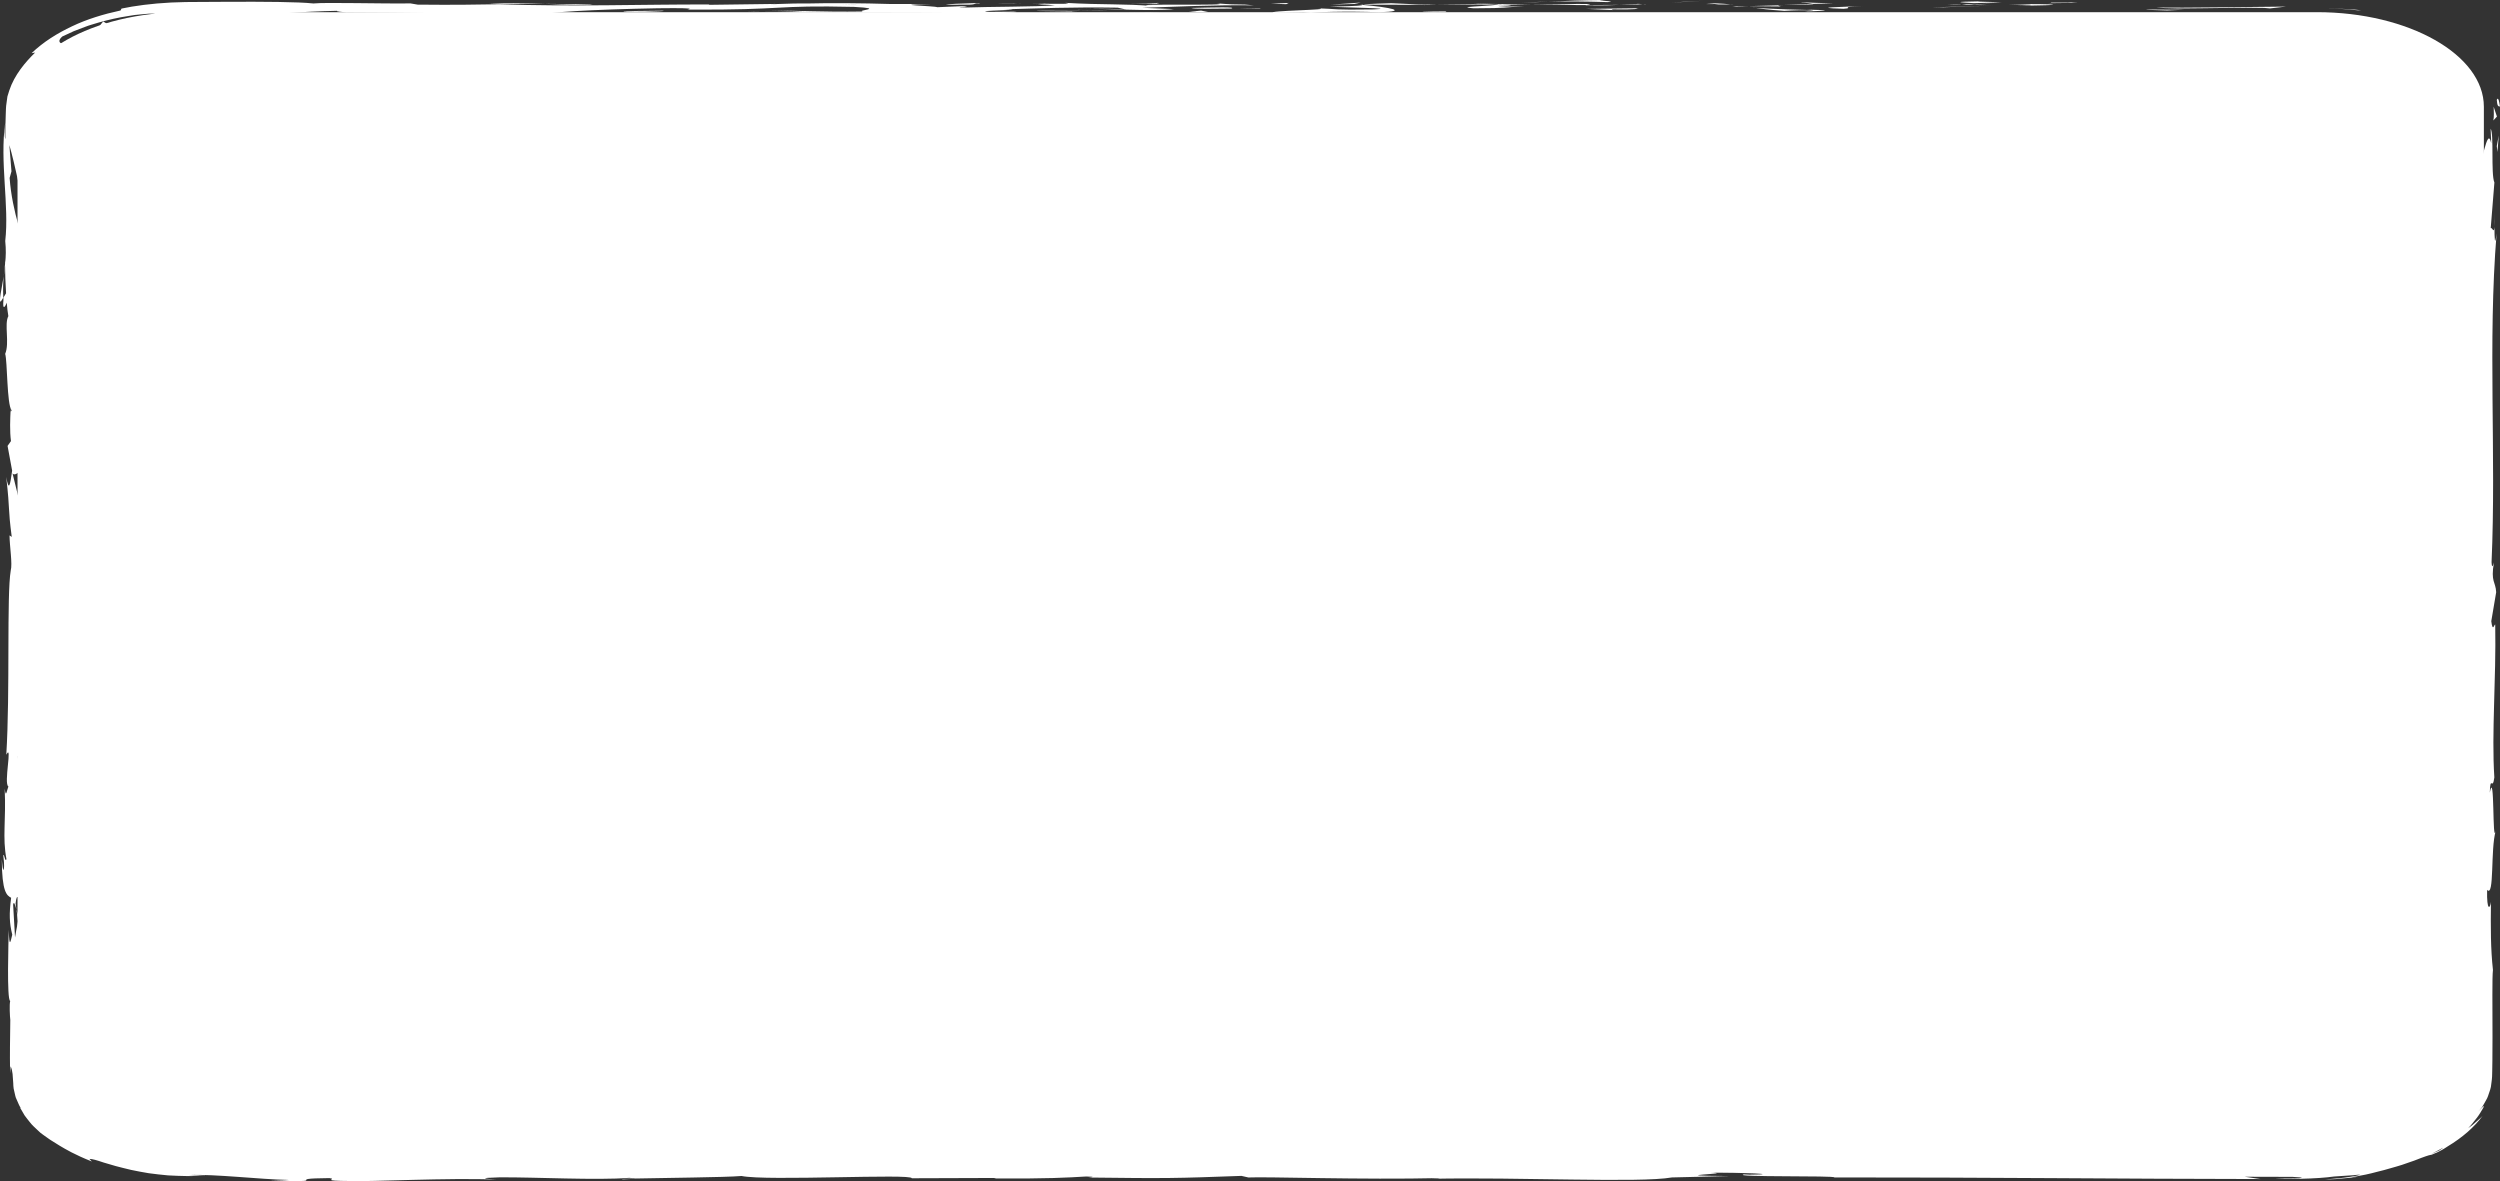 <svg width="944" height="446" viewBox="0 0 944 446" fill="none" xmlns="http://www.w3.org/2000/svg">
<rect x="0" y="0" width="944" height="446" fill="#333333" stroke="none"/>
<path d="M937.909 40.311L937.909 406.945C937.909 426.588 909.548 442.66 874.885 442.66L69.642 442.66C34.978 442.66 6.617 426.588 6.617 406.945L6.617 40.311C6.617 20.667 34.978 4.595 69.642 4.595L874.885 4.595C909.548 4.595 937.909 20.668 937.909 40.311Z" fill="white"/>
<path d="M942.824 37.954C943.013 40.93 943.79 39.858 944 40.311C943.349 35.251 942.593 38.097 942.824 37.954Z" fill="white"/>
<path d="M890.095 3.869L891.629 3.881L888.561 3.56C887.532 3.476 886.482 3.453 885.452 3.393C883.373 3.298 881.335 3.167 879.255 3.238C880.158 3.25 881.083 3.226 881.986 3.262L884.696 3.417C886.503 3.548 888.33 3.619 890.095 3.869Z" fill="white"/>
<path d="M814.298 2.821C821.399 3.667 841.545 2.679 854.949 2.988L857.155 3.179L863.205 2.488C846.924 2.607 825.768 3.059 814.298 2.821Z" fill="white"/>
<path d="M774.215 0.974C776.694 1.311 765.539 1.263 783.564 1.082C782.66 1.034 782.408 1.022 781.862 0.998C780.245 0.998 778.018 0.986 774.215 0.974Z" fill="white"/>
<path d="M781.86 1C789.78 0.976 776.671 0.725 781.86 1V1Z" fill="white"/>
<path d="M745.285 1.191L755.726 0.893C753.541 0.703 744.256 0.655 747.701 0.512C737.008 0.679 739.193 0.869 745.285 1.191Z" fill="white"/>
<path d="M735.392 1.81L740.791 1.69C739.845 1.607 738.417 1.571 735.392 1.81Z" fill="white"/>
<path d="M752.26 1.416L740.789 1.678C742.302 1.809 742.47 2.095 746.062 1.583C745.117 1.845 747.386 1.595 752.26 1.416Z" fill="white"/>
<path d="M758.751 1.548C764.612 1.738 772.154 1.845 761.692 2.143C781.65 2.024 778.709 1.429 758.751 1.548Z" fill="white"/>
<path d="M810.474 3.7L818.289 3.953L825.053 3.664C821.671 3.796 809.99 3.424 810.474 3.7Z" fill="white"/>
<path d="M680.285 0.75C679.633 0.929 683.793 1.226 684.57 1.464L692.28 1.262C688.331 1.131 680.81 1.012 680.285 0.75Z" fill="white"/>
<path d="M684.571 1.462L673.038 1.774C683.353 1.81 685.223 1.666 684.571 1.462Z" fill="white"/>
<path d="M733.54 2.75L752.469 2.095L729.885 2.762L733.54 2.75Z" fill="white"/>
<path d="M636.252 0.726L642.786 0.31L631.147 0.941L636.252 0.726Z" fill="white"/>
<path d="M607.051 0.797C611.882 0.452 600.412 0.214 605.538 -0C597.597 0.059 590.832 0.357 584.719 0.631C591.189 0.476 598.101 0.512 607.051 0.797Z" fill="white"/>
<path d="M574.466 1.012C577.701 0.928 581.062 0.784 584.718 0.616C581.272 0.7 577.89 0.82 574.466 1.012Z" fill="white"/>
<path d="M653.417 1.679C652.535 1.572 650.812 1.286 644.342 1.167L648.88 1.679C650.245 1.679 651.821 1.679 653.417 1.679Z" fill="white"/>
<path d="M649.027 1.69L648.859 1.679C643.943 1.667 640.519 1.655 639.069 1.655C640.33 1.655 643.334 1.667 649.027 1.69Z" fill="white"/>
<path d="M654.55 1.692C654.13 1.692 653.815 1.692 653.416 1.692C653.836 1.738 654.109 1.749 654.55 1.692Z" fill="white"/>
<path d="M703.311 2.298C696.547 2.584 682.409 2.881 696.085 3.322C700.938 2.965 693.123 2.726 703.311 2.298Z" fill="white"/>
<path d="M660.183 2.321L672.43 2.44C672.199 2.31 669.972 2.107 673.334 1.964L660.183 2.321Z" fill="white"/>
<path d="M654.194 2.488L660.182 2.321L655.644 2.273L654.194 2.488Z" fill="white"/>
<path d="M595.456 1.484C590.162 1.712 584.385 1.724 577.852 1.761C584.847 1.857 592.095 1.917 598.986 1.917C599.931 1.761 602.956 1.472 595.456 1.484Z" fill="white"/>
<path d="M621.484 1.633C621.127 1.645 620.644 1.656 620.308 1.656C621.043 1.702 621.61 1.725 621.484 1.633Z" fill="white"/>
<path d="M513.481 1.762C513.839 1.797 514.154 1.821 514.511 1.857C514.595 1.833 514.658 1.797 514.742 1.774L513.481 1.762Z" fill="white"/>
<path d="M600.141 2.012C605.414 2.107 608.544 1.988 611.548 1.833C607.619 1.881 603.439 1.917 598.964 1.917C598.523 2 598.46 2.048 600.141 2.012Z" fill="white"/>
<path d="M556.525 1.248C559.277 1.356 562.387 1.452 565.643 1.524C562.954 1.368 557.492 1.115 556.525 1.248Z" fill="white"/>
<path d="M618.544 1.524C618.817 1.512 619.048 1.512 619.342 1.5C617.599 1.393 617.809 1.441 618.544 1.524Z" fill="white"/>
<path d="M618.543 1.521C615.833 1.593 613.711 1.725 611.568 1.834C614.783 1.798 617.745 1.737 620.329 1.665C619.657 1.629 619.005 1.569 618.543 1.521Z" fill="white"/>
<path d="M493.985 5.035C494.91 4.559 508.754 4.131 520.708 4.631C532.472 4.274 524.783 2.726 514.51 1.857C514.153 2.059 514.153 2.25 502.052 2.535C506.296 2.797 528.901 3.143 518.691 3.559C502.662 3.797 505.561 3.393 497.767 3.143C504.384 3.726 477.368 4 480.855 4.857L494.91 4.547C495.183 4.69 490.078 4.905 493.985 5.035Z" fill="white"/>
<path d="M537.579 1.905L542.557 1.845C536.885 1.762 532.81 1.572 525.331 1.203C517.054 1.429 515.331 1.607 514.764 1.762L539.28 1.834L537.579 1.905Z" fill="white"/>
<path d="M564.909 1.845C561.023 2.357 549.069 2.571 556.38 3.131C571.002 3.095 566.611 2.702 575.35 2.476C551.758 2.607 582.115 2.19 565.077 1.905C569.72 1.821 573.88 1.786 577.808 1.774C573.565 1.714 569.468 1.631 565.603 1.536C565.813 1.548 565.96 1.559 566.149 1.571L566.254 1.571L566.233 1.583C567.241 1.643 567.577 1.69 566.443 1.655C566.359 1.655 566.086 1.667 565.96 1.667C565.834 1.726 565.393 1.786 564.909 1.845C558.082 1.738 563.838 1.714 565.981 1.655C566.065 1.631 566.254 1.607 566.275 1.583C566.254 1.583 566.212 1.583 566.191 1.571L542.557 1.857C547.557 1.917 553.817 1.905 564.909 1.845Z" fill="white"/>
<path d="M683.48 4.417C682.744 4.369 682.786 4.333 682.723 4.297C681.19 4.369 680.622 4.405 683.48 4.417Z" fill="white"/>
<path d="M673.751 4.107C675.474 4.036 676.902 3.833 682.491 3.881C687.343 4.036 682.47 4.131 682.722 4.298C686.083 4.167 694.507 3.929 683.94 3.679L682.259 3.75C672.743 3.571 660.537 2.929 662.197 2.869C664.97 3.333 667.428 3.655 673.751 4.107Z" fill="white"/>
<path d="M618.65 3.107L598.986 3.357L609.007 3.798L608.503 3.536C619.679 3.643 617.263 3.309 618.65 3.107Z" fill="white"/>
<path d="M511.234 1.512L513.839 0.964L502.474 1.738L511.234 1.512Z" fill="white"/>
<path d="M485.667 1.571L486.613 1.107L479.869 1.393L485.667 1.571Z" fill="white"/>
<path d="M251.528 439.827L257.306 439.695C254.575 439.743 252.81 439.779 251.528 439.827Z" fill="white"/>
<path d="M209.684 439.801L208.654 440.042C210.587 439.897 211.385 439.801 209.684 439.801Z" fill="white"/>
<path d="M1.386 104.314C0.609 109.088 -0.589 114.421 0.335 113.838L1.239 112.373C1.092 109.052 1.197 106.492 1.386 104.314Z" fill="white"/>
<path d="M6.827 348.002C6.911 347.55 7.016 347.074 7.1 346.609C6.785 345.454 6.491 344.359 6.239 343.383C6.407 344.776 6.617 346.359 6.827 348.002Z" fill="white"/>
<path d="M10.608 351.371L10.02 357.657C10.209 356.252 10.419 354.228 10.608 351.371Z" fill="white"/>
<path d="M480.098 439.279L486.841 438.755C476.295 438.755 480.938 439.029 480.098 439.279Z" fill="white"/>
<path d="M223.82 1.762C216.552 1.56 210.774 1.477 205.69 1.453C214.451 1.75 221.51 2.191 223.82 1.762Z" fill="white"/>
<path d="M235.061 445.315C238.59 445.219 240.103 445.111 239.998 445.003C236.363 445.087 234.305 445.183 235.061 445.315Z" fill="white"/>
<path d="M184.703 1.451C185.985 1.487 187.245 1.535 188.548 1.571C193.863 1.487 199.199 1.415 205.69 1.451C199.241 1.235 191.825 1.091 184.703 1.451Z" fill="white"/>
<path d="M932.719 216.961C932.761 216.616 932.803 216.211 932.825 215.901C932.698 215.794 932.698 216.259 932.719 216.961Z" fill="white"/>
<path d="M941.921 80.099C941.984 81.444 941.984 83.646 941.984 85.718C942.047 84.706 942.047 83.016 941.921 80.099Z" fill="white"/>
<path d="M382.81 1.345C388.23 1.322 383.671 1.299 382.81 1.345V1.345Z" fill="white"/>
<path d="M409.177 3.391C408.021 3.451 407.139 3.523 407.013 3.643C407.454 3.523 408.21 3.439 409.177 3.391Z" fill="white"/>
<path d="M130.692 4.67C130.524 4.67 130.398 4.67 130.229 4.67C131.847 4.773 131.574 4.75 130.692 4.67Z" fill="white"/>
<path d="M390.963 1.584C388.925 1.524 386.572 1.464 384.03 1.428C385.144 1.476 387.266 1.524 390.963 1.584Z" fill="white"/>
<path d="M389.867 1.345C391.737 1.369 393.207 1.381 394.615 1.393C395.287 1.309 394.678 1.249 389.867 1.345Z" fill="white"/>
<path d="M375.247 1.381C378.356 1.369 381.234 1.393 384.029 1.429C382.957 1.393 382.516 1.369 382.81 1.345C381.213 1.357 378.966 1.369 375.247 1.381Z" fill="white"/>
<path d="M864.886 441.089C865.243 441.101 865.663 441.125 866.041 441.137C871.524 440.922 869.129 440.958 864.886 441.089Z" fill="white"/>
<path d="M10.838 184.293C10.817 184.15 10.817 184.079 10.796 183.948C10.775 184.091 10.775 184.269 10.754 184.4L10.838 184.293Z" fill="white"/>
<path d="M11.533 195.329C10.399 190.627 10.546 187.96 10.777 184.4L8.151 188.055L11.533 195.329Z" fill="white"/>
<path d="M351.743 439.683L338.066 439.219C354.579 438.457 366.511 438.719 353.675 438.064C351.743 439.683 300.525 438.231 298.613 439.85L289.601 439.505C292.185 439.517 292.605 439.421 295.147 439.445C277.605 438.671 282.122 440.612 259.538 440.386C251.66 440.267 246.177 440.029 251.534 439.838L233.992 440.243C228.887 440.207 230.126 439.933 235.21 439.957L208.446 440.076L208.635 440.029C204.812 440.279 196.177 440.671 191.934 440.838C185.127 440.6 195.337 440.671 193.614 440.469L178.803 440.862C172.774 440.445 185.043 440.04 195.274 440.1C181.43 438.481 182.984 440.505 153.111 439.564L167.102 439.362C158.089 438.445 147.165 438.778 131.346 438.207C135.128 438.493 163.047 439.636 146.955 440.04C142.417 439.921 136.451 439.862 127.775 440.183C127.691 439.612 119.224 439.755 108.636 439.779L109.351 439.017C97.901 439.231 98.804 439.624 92.061 439.969C79.288 439.898 76.641 439.302 73.637 438.802C68.406 438.802 67.229 438.719 67.145 438.826C67.145 438.909 68.553 439.088 70.002 439.255C71.536 439.386 72.943 439.529 72.46 439.648C72.229 439.707 71.494 439.755 70.086 439.802C68.721 439.826 66.83 439.779 64.015 439.731C56.242 439.136 49.834 437.969 43.469 436.266C37.145 434.516 30.717 432.183 24.225 428.219C17.923 423.028 26.032 428.814 23.952 426.873C21.641 425.576 19.667 424.087 17.713 422.575C16.683 421.337 17.314 421.659 17.65 421.814C15.654 419.766 15.276 419.742 14.73 419.409C14.436 419.242 14.1 418.992 13.532 418.337C13.238 418.016 12.902 417.587 12.461 417.028C12.125 416.444 11.747 415.73 11.284 414.813C11.011 414.587 10.654 414.182 10.423 413.623C10.234 413.051 10.045 412.325 9.856 411.48C9.604 410.635 9.646 409.67 9.667 408.611C9.667 408.087 9.688 407.539 9.688 406.968C9.751 406.372 9.814 405.765 9.877 405.134C10.402 400.11 10.885 394.122 10.045 389.229C10.423 386.812 10.864 390.396 11.389 389.657C10.276 376.205 10.591 378.121 9.1 367.085L9.982 357.68C8.974 364.597 7.776 355.763 6.789 348.025C6.305 350.477 5.864 352.573 5.675 353.978L4.961 341.632C5.192 340.144 5.654 341.382 6.2 343.406C6.074 342.56 5.969 341.763 5.885 341.144C6.39 336.727 7.167 339.013 7.902 342.179C7.629 343.679 7.335 345.18 7.062 346.632C7.881 349.68 8.784 352.537 9.562 351.906C9.415 351.108 9.268 349.561 9.205 347.858C9.436 348.656 9.625 349.168 9.751 348.799C9.898 348.382 9.604 347.096 9.247 345.072L10.738 342.263L10.15 341.584L11.095 325.429C9.583 313.869 7.377 303.821 6.747 285.475C7.839 290.023 8.532 286.451 9.835 286.701C8.448 291.701 10.423 300.916 10.15 310.416C10.297 305.452 10.906 306.547 11.137 307.809L9.877 290.856C10.948 291.237 10.675 287.261 11.116 282.82C9.016 286.165 9.709 270.177 9.079 263.283C9.793 262.855 10.507 264.51 10.339 272.927C11.915 263.641 7.86 260.926 9.205 251.807C9.226 253.866 9.121 254.974 9.478 255.783C8.847 250.985 9.352 239.247 9.961 242.009L9.982 244.056C10.234 230.413 10.003 202.519 8.217 200.483C8.448 200.352 10.381 202.269 10.738 203.102L4.73 178.756C6.263 180.899 9.919 172.673 10.78 183.983C10.99 180.733 11.263 176.709 10.717 169.863C10.507 172.077 8.49 175.387 8.364 172.363C10.066 164.053 9.289 166.589 10.738 156.339C10.402 159.66 8.007 155.97 8.07 150.719C8.427 151.541 10.444 150.279 10.696 152.208L8.343 139.136C8.763 142.398 10.339 139.707 11.011 136.79C10.549 138.148 11.053 125.492 10.822 122.004L10.276 127.54C10.633 112.789 6.957 112.968 7.083 98.325C7.566 100.098 10.087 102.706 10.381 95.253C9.163 91.848 4.562 80.145 3.637 67.192L4.331 64.704L3.532 54.763C5.36 60.954 9.184 78.312 10.675 87.8C11.221 82.276 11.495 86.264 11.431 77.99C12.083 75.074 12.419 82.502 12.461 84.931L12.881 65.68C11.473 66.537 11.473 50.954 10.297 51.692L11.768 72.597C10.36 73.442 7.755 60.502 8.007 46.87C8.574 43.406 10.528 49.465 10.99 49.18C10.738 48.299 10.507 45.06 10.381 41.882C10.255 40.251 10.444 38.834 10.528 37.644C10.549 37.048 10.675 36.548 10.822 36.144C10.948 35.751 11.053 35.453 11.137 35.322C11.011 36.227 10.864 37.132 10.99 38.036C11.053 38.953 11.032 39.81 11.158 40.763C11.242 39.87 11.347 39.025 11.431 38.203C11.453 37.798 11.473 37.394 11.495 37.001C11.579 36.608 11.642 36.227 11.726 35.846C11.852 35.072 11.978 34.322 12.104 33.56C12.356 32.81 12.587 32.072 12.839 31.31C14.037 28.334 15.885 25.084 20.675 21.714C21.452 21.119 22.545 20.441 23.7 19.714C24.793 18.976 26.284 18.357 27.482 17.714C28.658 17.059 29.94 16.583 30.822 16.155C31.704 15.738 32.272 15.405 32.293 15.238C30.486 15.869 28.805 16.25 27.377 16.452C26.011 16.702 24.835 16.75 23.973 16.619C22.251 16.357 21.767 15.309 23.532 13.774C23.931 13.595 25.591 12.821 27.965 11.726C29.225 11.25 30.675 10.69 32.23 10.107C33.742 9.5 35.612 9.035 37.356 8.476C40.969 7.452 44.877 6.583 48.301 6.071C49.141 5.94 49.96 5.809 50.738 5.678C51.536 5.595 52.271 5.523 52.944 5.452C54.309 5.321 55.423 5.226 56.221 5.166C58.532 5.071 58.889 5.297 58.217 5.535C57.544 5.761 55.948 6.226 54.351 6.678C51.074 7.499 48.091 8.726 51.683 8.25C51.767 8.083 52.944 7.809 54.33 7.488C55.738 7.19 57.334 6.797 58.343 6.702C61.137 6.559 60.612 6.773 60.885 6.88C61.158 7.035 62.187 6.857 68.153 6.69C70.086 5.785 93.888 6.738 74.057 5.964C86.473 5.738 87.25 6.13 101.809 6.095C97.166 5.571 114.897 4.309 127.312 4.083C126.577 4.285 129.371 4.559 130.716 4.678C156.157 4.749 169.791 5.118 193.509 5.13C195.694 5.333 207.144 5.571 202.27 5.916C205.673 5.773 208.803 5.499 216.135 5.476C230.295 6.178 199.833 5.583 210.61 6.428C211.534 5.952 229.517 5.773 239.937 5.487C236.723 4.761 215.862 5.345 205.442 5.642C205.4 4.642 223.551 3.583 248.341 3.118C268.046 2.868 256.891 3.773 260.294 3.63C297.29 3.809 291.806 1.88 322.541 2.606C334.726 3.249 323.088 3.88 325.798 4.345C309.747 4.583 301.155 3.94 290.294 3.964L303.676 4.261C298.571 4.476 287.857 4.63 282.017 4.452C292.227 5.023 344.537 4.559 373.066 5.095C378.129 4.88 386.889 4.654 382.751 4.404L373.717 4.487C365.419 3.976 390.713 3.773 379.284 3.535C391.406 3.178 404.977 2.606 422.036 2.892L425.25 3.618C424.893 3.404 414.095 3.19 409.305 3.404C416.406 3.083 435.46 4.392 443.254 3.44L431.301 2.94C443.464 2.571 458.506 1.797 473.611 2.023C466.741 1.297 470.124 2.106 459.388 1.261C468.695 2.309 420.712 1.214 435.67 2.321C424.641 1.344 416.595 1.904 402.183 1.071C402.624 1.309 407.288 1.535 394.599 1.416C394.032 1.487 392.667 1.571 391.805 1.63C391.427 1.618 391.28 1.618 390.944 1.606C391.196 1.618 391.385 1.63 391.637 1.63C391.091 1.666 391.028 1.678 391.889 1.642C394.914 1.749 397.351 1.88 398.36 2.011C392.057 2.559 371.89 2.547 365.062 2.833C357.541 2.714 368.213 2.559 364.095 2.297L353.907 2.725C352.898 2.19 333.907 1.833 351.638 1.523L335.671 1.499C326.281 1.202 313.34 1.083 305.357 1.309C297.836 1.19 286.344 1.904 292.899 1.487L267.857 1.821L267.626 1.69C242.92 1.618 216.765 2.571 188.53 1.606C180.211 1.737 171.619 1.904 157.711 1.749L155.001 1.285C144.329 1.452 122.922 0.821 118.342 1.309C112.586 0.69 99.624 0.618 85.758 0.678C82.292 0.702 78.763 0.714 75.296 0.737C73.553 0.749 71.83 0.761 70.107 0.773C68.322 0.809 66.389 0.892 64.582 0.952C57.313 1.321 50.759 2.202 45.885 3.237L45.528 3.952C38.973 5.368 32.797 7.261 27.209 9.928C21.599 12.571 16.347 15.845 11.936 20.071L13.28 19.845C9.583 23.429 5.423 28.31 3.49 34.203C3.259 34.941 3.028 35.691 2.797 36.441C2.692 37.203 2.587 37.977 2.482 38.751C2.209 40.358 2.23 41.798 2.167 43.31C2.062 46.334 1.978 49.43 2.02 52.525C1.663 51.68 1.747 48.537 1.978 46.31C-0.144 61.133 3.532 77.574 1.978 91.003C2.314 94.348 2.209 96.777 1.978 99.122C1.978 98.813 1.957 98.527 1.936 98.289C1.936 98.634 1.936 99.146 1.915 99.67C1.747 101.146 1.6 102.67 1.411 104.325C1.642 102.92 1.831 101.575 1.915 100.408C1.936 102.991 2.041 106.908 2.293 110.742L1.285 112.373C1.285 112.682 1.306 112.932 1.306 113.266C0.927 117.028 1.789 116.29 2.545 114.289C2.713 116.218 2.902 117.992 3.154 119.373C1.516 122.433 3.7 129.445 1.957 133.624C2.797 136.207 2.587 152.922 4.394 154.97C4.163 155.101 4.058 156.232 4.037 154.16C3.827 158.446 3.637 162.72 4.142 166.553L2.86 168.375L4.583 177.721C3.806 183.399 3.343 185.757 2.356 180.113C3.89 193.721 2.923 191.162 4.436 202.733L3.595 202.174C3.637 206.317 4.751 212.924 4.058 215.424C2.482 224.687 3.848 261.224 2.377 284.987C4.835 280.379 1.285 296.035 3.175 296.975C2.587 298.356 2.272 301.666 1.768 297.821C2.335 309.952 0.843 316.036 2.44 324.417C1.852 325.81 1.6 321.821 1.243 323.06C1.369 324.036 1.747 326.917 1.411 328.179C1.074 329.417 0.927 326.405 0.675 324.488C0.738 336.846 2.524 338.096 4.205 339.001C3.406 345.275 3.532 348.406 4.625 352.942C4.079 355.132 3.511 358.775 3.301 351.073C3.217 355.406 2.503 377.526 3.848 377.967C3.49 379.324 3.742 384.026 3.89 385.157C3.806 394.872 3.679 395.729 3.806 405.265L4.016 402.622C4.877 404.515 4.793 406.456 5.003 409.015C5.066 409.646 5.003 410.325 5.15 411.027C5.297 411.73 5.465 412.468 5.654 413.254C5.759 413.647 5.822 414.051 5.969 414.456C6.137 414.861 6.326 415.278 6.516 415.706C6.936 416.563 7.209 417.492 7.86 418.409L7.566 418.23C8.196 419.313 8.763 420.29 9.289 421.183C9.898 422.052 10.549 422.802 11.074 423.492C12.083 424.885 13.301 425.849 14.12 426.671C14.562 427.076 14.94 427.433 15.276 427.742C15.675 428.04 16.032 428.302 16.347 428.54C17.02 429.016 17.545 429.397 18.091 429.778C19.12 430.564 20.381 431.219 22.524 432.612C24.772 433.945 28.112 435.969 34.688 438.588L33.763 437.6C34.709 437.564 36.578 438.1 39.162 438.981C40.528 439.35 42.061 439.814 43.763 440.326C45.486 440.826 47.461 441.231 49.498 441.755C51.557 442.243 53.847 442.576 56.158 443.005C58.511 443.326 60.969 443.6 63.448 443.826C65.927 443.933 68.511 444.088 70.885 444.088C73.258 444.1 75.59 444.076 77.817 444.017L71.389 443.695C81.115 443.279 98.594 445.362 108.363 445.517C110.485 445.624 105.002 445.684 102.019 445.767C127.607 446.493 105.338 445.017 124.392 444.85C127.901 445.255 119.855 445.874 132.691 445.957C139.077 446.279 169.917 444.648 187.417 445.422C183.551 445.112 179.728 444.803 188.593 444.564C202.165 444.457 225.295 445.743 237.563 444.755C239.286 444.838 239.937 444.922 240.021 445.005C250.399 444.755 273.739 444.588 280 444.053C289.58 446.029 344.516 443.088 344.285 444.91L376.175 444.803L375.335 444.993C395.734 445.112 402.961 444.672 410.124 444.243C414.83 444.362 411.406 444.541 411.007 444.636C440.817 445.005 443.779 444.922 468.779 444.017L471.384 444.612C478.149 444.267 514.493 445.541 543.715 444.85C543.421 444.922 542.833 445.029 540.501 445.112C573.4 444.422 619.261 446.743 631.319 444.6L653.021 444.076C624.933 443.91 657.201 443.148 645.647 442.791C656.697 442.66 674.197 443.433 660.626 443.552L658.504 443.445C653.525 444.564 693.398 443.838 692.642 444.6C747.915 444.541 801.78 445.16 853.544 445.207L847.577 444.338L865.644 444.386C870.392 444.588 872.01 445.064 859.132 445.029C862.514 445.279 867.913 445.172 872.514 444.981C874.762 444.91 877.052 444.707 878.648 444.564C880.266 444.41 881.295 444.291 881.379 444.243C884.678 444.017 886.989 443.862 888.522 443.767C890.035 443.6 890.812 443.541 891.022 443.564C891.442 443.588 889.699 444.053 887.304 444.386C882.493 445.172 875.119 445.434 879.279 445.338C880.224 445.303 881.169 445.291 882.094 445.219L884.888 444.957C886.758 444.779 888.627 444.648 890.434 444.326C889.594 444.398 888.774 444.529 887.913 444.553C892.283 443.779 894.615 443.291 897.682 442.457C899.236 442.064 901.001 441.66 903.207 440.969C904.32 440.636 905.602 440.314 906.988 439.85C908.354 439.374 909.888 438.85 911.631 438.243C920.119 434.897 916.505 436.886 919.656 435.397C919.677 435.421 919.971 435.314 920.686 434.945C921.4 434.576 922.619 433.993 924.194 432.909C929.761 429.564 934.257 425.647 937.408 421.385C936.652 422.206 935.665 422.956 934.824 423.742L933.501 424.897L931.988 425.98C933.333 424.683 934.299 423.218 935.349 421.98C936.316 420.718 936.925 419.552 937.408 418.778C937.912 418.004 937.997 417.551 937.786 417.682C937.639 417.813 936.946 418.48 935.686 419.849C936.148 419.349 936.694 418.718 937.261 417.992C937.744 417.242 938.228 416.373 938.753 415.409C939.362 414.456 939.635 413.373 940.034 412.218C940.202 411.635 940.475 411.039 940.559 410.42C940.643 409.801 940.727 409.158 940.812 408.503C941.022 407.17 941.043 405.872 941.064 404.527C941.085 403.182 941.106 401.789 941.127 400.372C941.148 397.551 941.169 394.622 941.169 391.717C941.169 380.11 941.001 368.93 941.337 366.252C940.454 358.251 940.475 350.346 940.58 340.56C940.328 342.989 938.963 344.453 939.131 336.013C941.946 339.096 940.349 320.56 942.387 313.738C941.043 319.833 942.051 289.737 940.139 299.309C940.37 292.261 941.19 298.88 941.862 293.535C940.77 276.772 942.576 256.593 942.198 235.866C941.82 235.544 941.274 239.009 940.707 234.568L942.555 223.627C942.366 219.532 940.412 219.865 941.715 212.377C941.4 213.436 940.938 215.008 940.812 212.27C942.618 171.673 939.341 129.326 942.723 88.098C942.009 93.681 941.946 89.955 941.904 85.693C941.736 88.467 941.001 85.634 940.496 86.169L941.883 68.907C940.496 65.764 941.799 50.406 940.454 48.596L940.685 54.061C939.11 46.787 937.198 64.228 935.181 63.168C936.967 71.311 932.534 84.633 935.097 97.979C934.677 100.932 934.446 95.467 933.984 97.039C934.845 100.42 935.034 104.515 934.635 112.087L934.425 111.23C934.635 132.504 933.795 141.636 933.228 165.541L934.215 163.768C934.089 168.899 933.774 169.982 933.522 172.387C935.034 178.28 933.606 157.958 935.265 163.327C933.249 170.137 935.244 199.555 932.933 204.162C932.912 212.067 934.089 201.841 934.068 209.746L933.438 211.841L934.236 213.841C934.11 219.02 933.333 221.639 932.807 221.829C932.87 220.567 932.66 218.258 932.618 216.913C931.883 223.627 932.87 235.854 932.639 238.163L933.018 230.568C933.606 252.14 932.786 278.475 934.047 299.309L934.509 297.725C935.37 313.643 933.984 310.476 934.404 327.941L934.299 327.31C934.761 330.81 935.013 335.477 934.95 340.251C934.404 335.834 933.879 348.549 933.27 342.763C934.194 360.013 934.005 351.299 935.749 362.692L934.971 365.323C935.686 369.204 936.043 369.526 936.253 378.252C935.581 371.097 935.076 383.824 934.173 375.8C933.312 384.955 933.753 391.753 934.089 397.313C934.341 402.825 934.929 407.349 932.891 411.063C932.891 413.039 933.228 413.147 933.69 412.218C933.921 411.754 934.236 411.027 934.467 410.158C934.572 409.277 934.719 408.253 934.845 407.206C934.992 402.813 934.824 397.908 935.076 400.265C935.433 398.289 935.833 400.027 936.127 402.979C936.232 404.444 936.484 406.253 936.358 407.968C936.316 408.825 936.274 409.694 936.169 410.515C935.938 411.325 935.707 412.099 935.518 412.789C935.412 413.147 935.307 413.492 935.202 413.825C935.055 414.158 934.845 414.492 934.677 414.813C934.299 415.468 933.9 416.111 933.459 416.766C933.06 417.421 932.366 418.051 931.799 418.73C931.169 419.397 930.623 420.135 929.74 420.861C926.631 423.814 922.24 427.588 913.165 432.183C914.951 431.254 915.013 431.159 916.715 430.207C915.013 431.052 913.333 431.885 911.61 432.731C910.728 433.124 909.825 433.528 908.921 433.921L907.556 434.528L906.085 435.064C905.098 435.421 904.089 435.79 903.081 436.171C902.03 436.505 900.896 436.802 899.762 437.112C897.535 437.79 894.93 438.159 892.304 438.612C890.896 439.017 889.3 439.338 887.682 439.624C886.085 439.933 884.384 439.981 882.871 440.16C882.115 440.231 881.379 440.302 880.707 440.362C880.035 440.398 879.405 440.433 878.837 440.481C877.724 440.588 876.863 440.731 876.422 440.981C884.005 440.802 891.484 439.802 898.354 438.052C892.535 439.552 886.589 440.814 879.237 441.386C875.602 441.66 871.485 441.731 866.947 441.767C862.43 441.802 857.451 441.767 851.905 441.636C853.628 441.445 860.266 441.195 864.804 441.052C858.292 440.779 852.283 441.231 845.54 440.945C846.506 440.469 853.733 440.421 862.535 440.398C866.884 440.362 871.821 440.421 876.232 440.29C880.539 440.183 884.615 439.755 887.787 439.159C887.388 439.195 886.947 439.243 886.463 439.29C885.98 439.326 885.455 439.362 884.888 439.398C883.774 439.481 882.556 439.6 881.295 439.719C880.035 439.838 878.69 439.85 877.388 439.921C876.064 439.981 874.846 440.076 873.543 440.076C868.48 440.171 865.203 440.183 868.838 439.671C858.397 440.969 843.25 439.505 825.666 440.505L826.821 439.945C824.048 440.029 818.271 440.302 813.145 440.29L822.41 439.552C808.166 440.171 794.973 439.005 781.318 439.35C809.91 439.338 787.725 440.029 799.826 440.445C764.574 441.207 779.553 438.969 740.079 439.243C745.415 439.159 760.141 439.576 751.78 439.838C744.259 439.719 734.343 439.505 729.722 439.207C703.566 439.326 733.734 439.79 722.6 440.136C713.692 439.445 709.764 440.421 698.293 440.636L698.209 440.064C668.399 439.695 690.31 441.267 663.483 440.814L674.827 440.017L660.836 440.219L663.861 439.612C648.651 440.1 643.903 439.969 628.987 439.79C632.454 440.195 627.034 440.838 613.841 440.85C604.828 440.505 618.882 440.302 600.164 440.386C604.387 440.029 609.009 439.576 617.16 440.1C618 439.909 621.319 439.743 622.181 439.552C612.475 439.159 597.811 439.469 591.047 439.469C593.652 439.493 596.782 439.517 598.378 439.6L571.257 440.398C566.992 440.183 570.375 440.005 573.736 439.838C568.232 439.898 564.45 440.16 556.362 440.219C558.463 439.755 557.959 439.267 569.387 439.052L543.547 439.576C541.825 439.374 530.291 439.017 533.631 438.85C519.304 438.576 498.485 439.755 479.493 439.398C478.506 439.493 476.531 439.576 472.498 439.636C454.641 439.529 438.822 438.957 417.666 439.6L405.671 438.767C389.095 438.957 421.931 439.826 394.326 440.136C374.789 440.398 387.036 439.421 380.188 439.195C370.482 439.612 353.57 440.481 335.629 439.79C341.533 439.624 346.197 439.743 351.743 439.683ZM147.354 440.052C151.325 439.933 159.203 439.564 162.102 439.898C157.585 440.552 154.098 440.243 147.354 440.052ZM8.784 330.953C9.121 332.62 8.953 335.203 8.574 338.12C8.49 336.001 8.511 333.608 8.784 330.953ZM323.382 1.821C323.214 1.833 323.088 1.844 322.961 1.844C314.117 1.618 317.247 1.714 323.382 1.821ZM341.722 2.071C343.571 1.987 343.444 1.916 342.667 1.833C341.386 1.975 337.268 1.987 332.583 1.952C333.865 2.094 336.239 2.19 341.722 2.071ZM921.064 434.421L918.081 435.755C921.148 434.064 922.282 433.481 922.408 433.421C922.597 433.374 921.862 433.921 921.064 434.421Z" fill="white"/>
<path d="M10.166 350.919C9.998 351.55 9.809 351.729 9.62 351.883C9.788 352.764 9.977 352.776 10.166 350.919Z" fill="white"/>
<path d="M478.84 439.374L479.47 439.386C479.806 439.35 479.995 439.315 480.1 439.279L478.84 439.374Z" fill="white"/>
<path d="M58.422 7.572C54.956 7.941 53.002 8.131 51.679 8.238C51.553 8.381 53.17 8.226 58.422 7.572Z" fill="white"/>
<path d="M438.922 1.092L427.179 1.248C432.872 1.224 434.889 1.344 437.767 1.44C437.494 1.296 435.246 1.092 438.922 1.092Z" fill="white"/>
<path d="M540.916 4.643C542.639 4.571 544.55 4.631 546.252 4.559L545.79 4.294C538.479 4.318 533.353 4.535 540.916 4.643Z" fill="white"/>
<path d="M449.804 3C450.728 3.488 458.102 3.322 466.337 3.226C465.833 3.226 465.371 3.226 464.888 3.226C467.303 2.548 458.543 2.774 449.804 3Z" fill="white"/>
<path d="M468.249 3.214C470.791 3.191 473.375 3.179 475.854 3.203C476.82 2.928 472.766 3.143 468.249 3.214Z" fill="white"/>
<path d="M364.975 1.75C368.883 1.869 367.433 1.131 369.639 1.333C374.009 0.714 343.61 2.072 364.975 1.75Z" fill="white"/>
<path d="M456.463 4.595L453.522 4L448.9 4.476L456.463 4.595Z" fill="white"/>
<path d="M391.486 4.153L404.637 4.321C404.448 4.225 406.107 4.165 408.166 4.117C400.057 4.093 391.171 3.973 391.486 4.153Z" fill="white"/>
<path d="M408.146 4.119C412.369 4.131 416.382 4.119 418.735 4.024C416.466 4.024 411.55 4.048 408.146 4.119Z" fill="white"/>
<path d="M438.482 4.774L434.595 4.643L425.31 4.607L438.482 4.774Z" fill="white"/>
<path d="M250.081 4.032L235.732 4.2C234.262 4.404 238.19 4.536 243.526 4.452C246.972 4.308 252.287 4.236 250.081 4.032Z" fill="white"/>
<path d="M293.504 5.667C289.617 5.548 289.365 5.405 287.18 5.215L286.739 5.953L293.504 5.667Z" fill="white"/>
<path d="M251.634 5.846C250.205 6.048 230.794 6.429 248.987 6.393C250.457 6.179 264.827 6.012 251.634 5.846Z" fill="white"/>
<path d="M37.352 10.084C38.382 9.739 39.369 9.334 40.461 9.036L38.97 8.096C38.403 8.762 37.877 9.441 37.352 10.084Z" fill="white"/>
<path d="M12.289 111.719C12.793 102.076 10.966 109.433 11.617 100.718C11.113 98.456 11.092 107.838 10.65 105.516C11.197 111.338 10.882 114.386 12.289 111.719Z" fill="white"/>
<path d="M10.65 105.516C10.545 104.587 10.44 103.599 10.335 102.552C10.461 104.23 10.566 105.028 10.65 105.516Z" fill="white"/>
<path d="M943.054 57.395L943.517 51.192L942.781 55.193L943.054 57.395Z" fill="white"/>
<path d="M941.481 45.49L942.847 44.025L941.607 40.299C941.671 41.716 941.776 44.43 941.481 45.49Z" fill="white"/>
<path d="M116.952 438.489L116.111 438.682C117.813 438.886 120.355 438.898 125.502 438.934L116.952 438.489Z" fill="white"/>
<path d="M265.312 439.077L262.749 439.053L267.518 439.755L265.312 439.077Z" fill="white"/>
<path d="M389.807 438.181C384.723 438.157 378.756 438.313 373.651 438.277C384.723 438.145 391.193 439.058 389.807 438.181Z" fill="white"/>
</svg>
